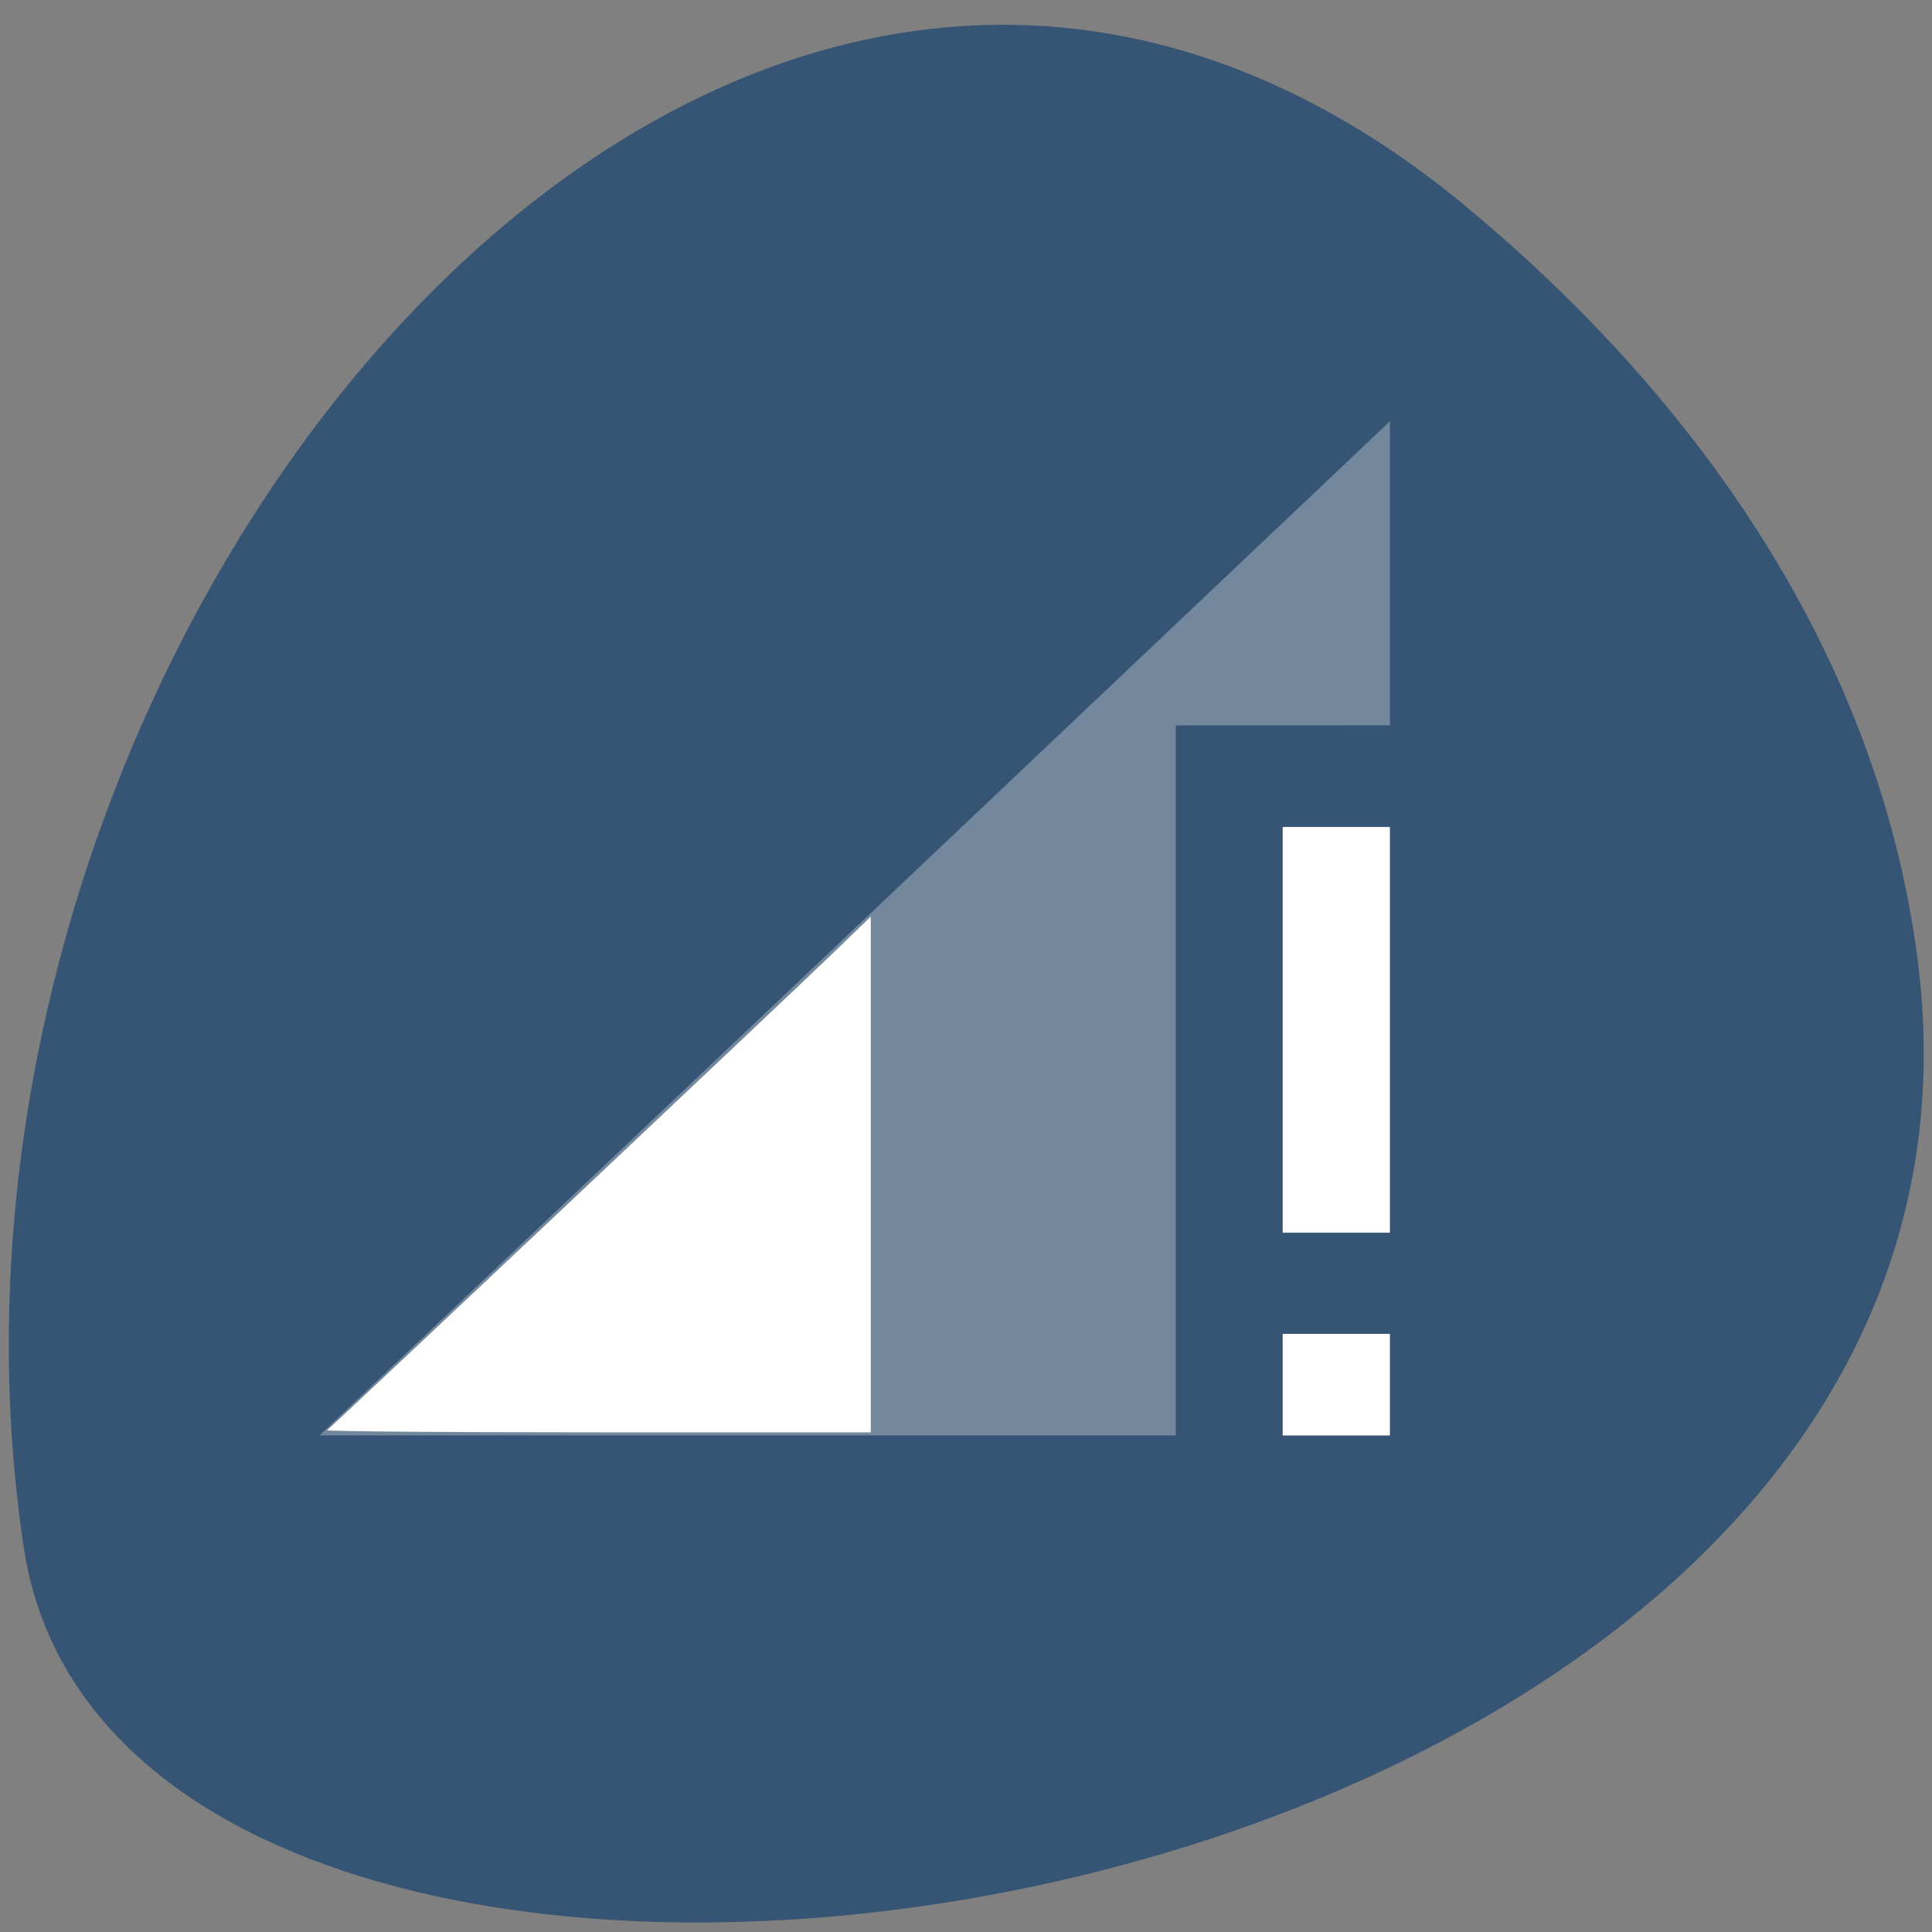 <svg xmlns="http://www.w3.org/2000/svg" viewBox="0 0 24 24"><rect x="0" y="0" width="24" height="24" fill="#808080" stroke="none"/><path d="m 18.227 2.578 c -9.07 -7.543 -19.629 5.184 -17.938 16.602 c 1.199 8.516 25.14 5.094 23.531 -7.27 c -0.477 -3.68 -2.637 -6.875 -5.594 -9.332" fill="#365473"/><g fill="#fff"><path d="m 17.266 9.01 v -3.777 l -13.297 12.598 h 10.637 v -8.82" fill-opacity="0.302"/><path d="m 15.934 17.832 h 1.332 v -1.262 h -1.332 m 0 -6.297 v 5.04 h 1.332 v -5.04"/><path d="m 4.063 17.766 c 0.066 -0.047 5.859 -5.512 6.293 -5.934 l 0.461 -0.445 v 6.406 h -3.395 c -1.863 0 -3.375 -0.012 -3.359 -0.027"/></g></svg>